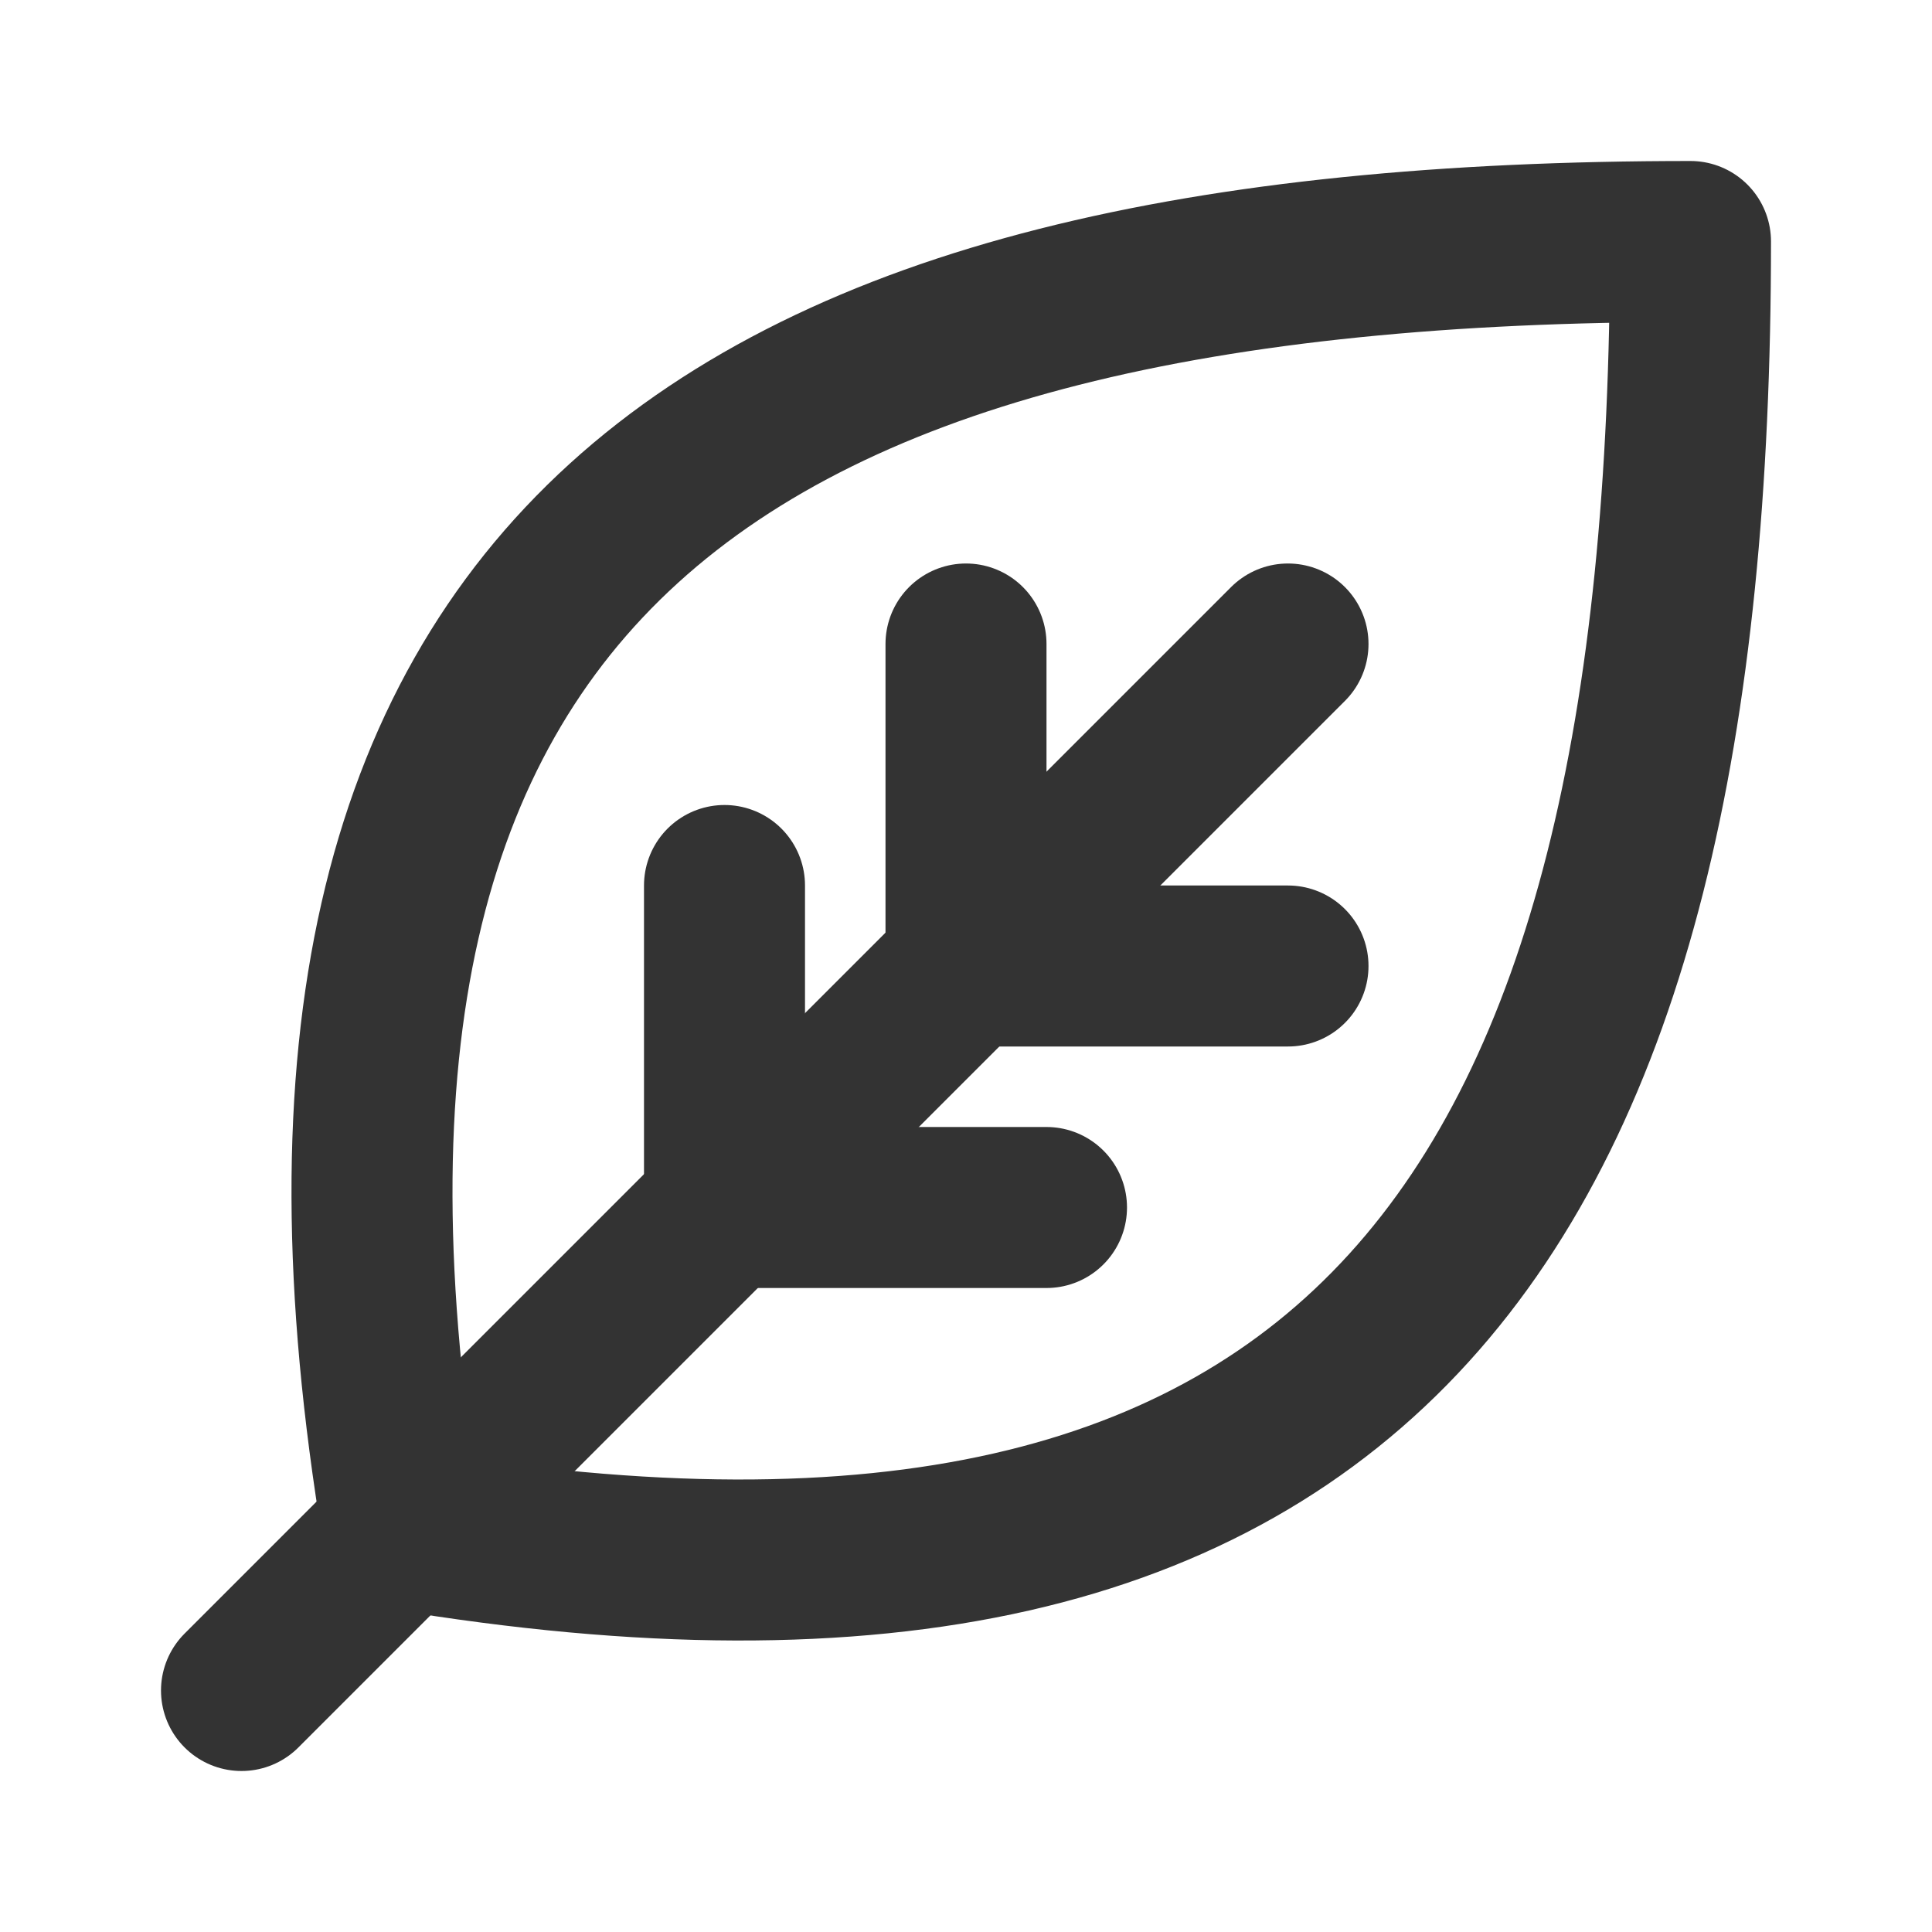 <?xml version="1.0" encoding="UTF-8"?>
<svg width="24px" height="24px" viewBox="0 0 24 24" version="1.1" xmlns="http://www.w3.org/2000/svg" xmlns:xlink="http://www.w3.org/1999/xlink">
    <!-- Generator: Sketch 43.2 (39069) - http://www.bohemiancoding.com/sketch -->
    <title>leaf</title>
    <desc>Created with Sketch.</desc>
    <defs></defs>
    <g id="Page-1" stroke="none" stroke-width="1" fill="none" fill-rule="evenodd" stroke-linecap="round">
        <g id="Artboard-4" transform="translate(-796, -335)" stroke="#333333" stroke-width="2">
            <g id="117" transform="translate(796, 335)">
                <path d="M5,19 C3,7 9,3 21,3 C21,15 17,21 5,19 Z" id="Path-39" stroke-linejoin="round"></path>
                <path d="M3,21 L16,8" id="Path-43" stroke-linejoin="round"></path>
                <polyline id="Path-44" points="9 11 9 15 13 15"></polyline>
                <polyline id="Path-44" points="12 8 12 12 16 12"></polyline>
            </g>
        </g>
    </g>
</svg>